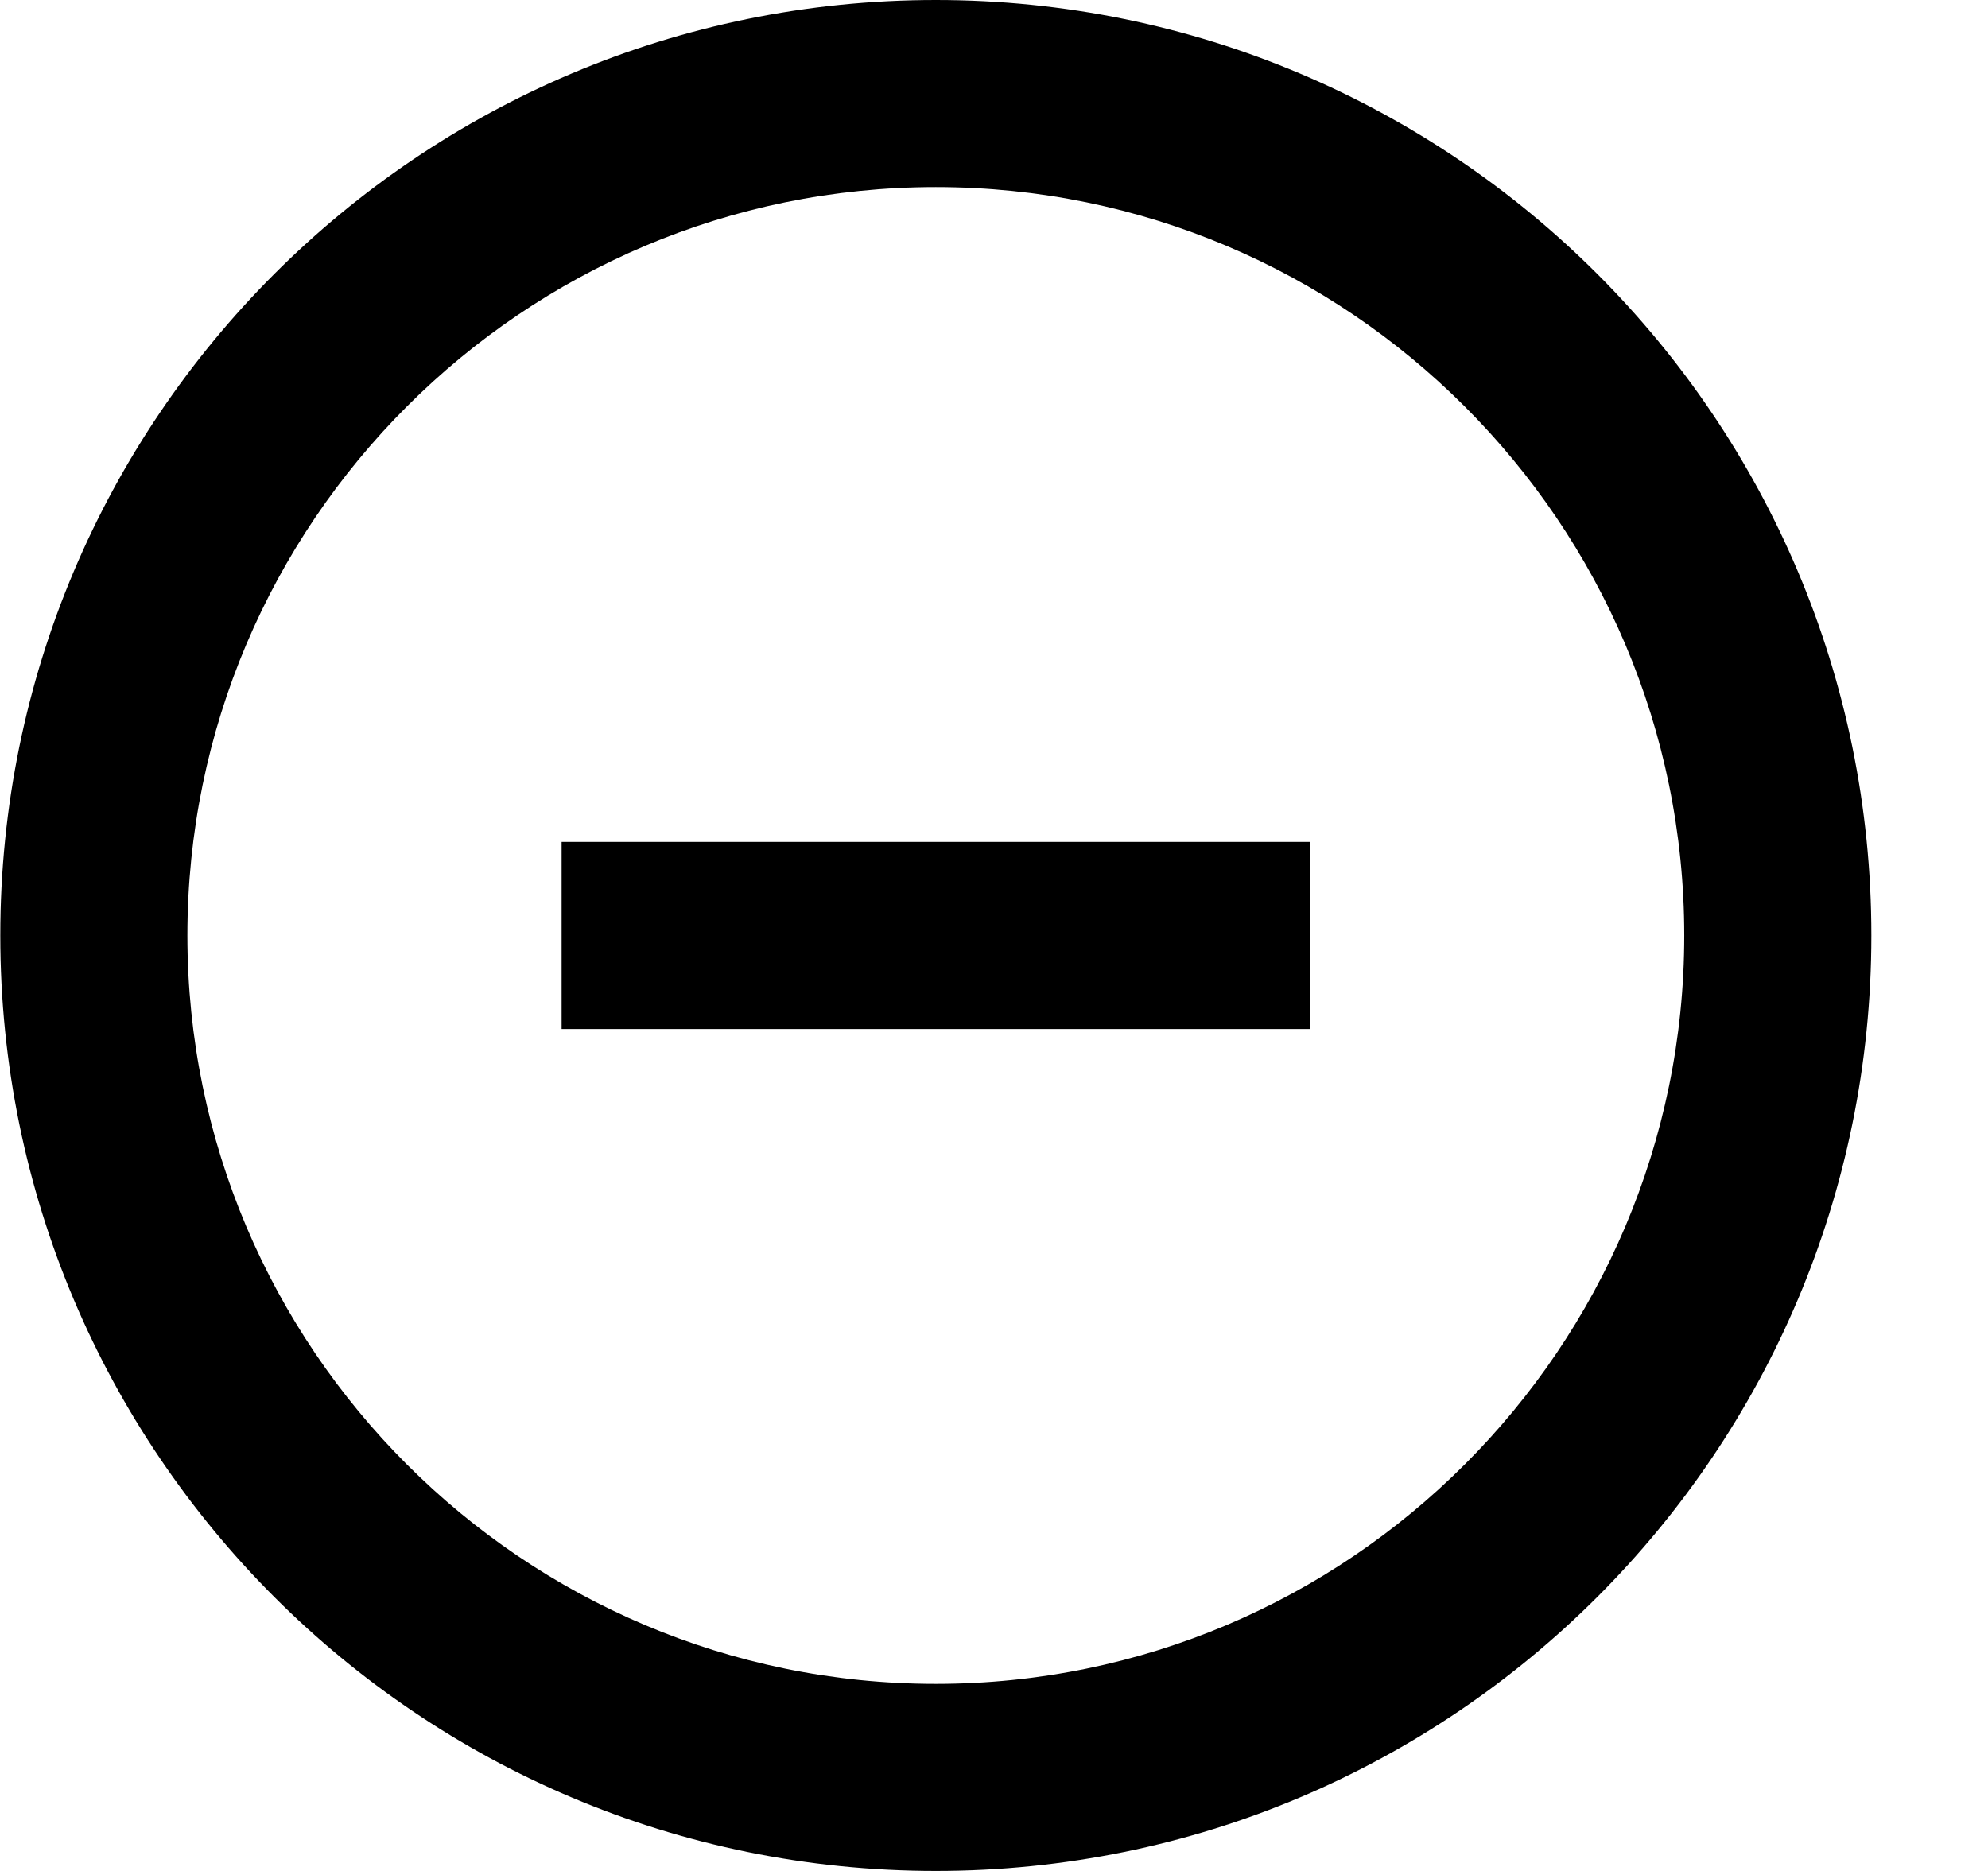 <!-- Generated by IcoMoon.io -->
<svg version="1.1" xmlns="http://www.w3.org/2000/svg" width="34" height="32" viewBox="0 0 34 32">
<title>as-minus_circle-1</title>
<path d="M9.605 17.6h12.8v-3.2h-12.8v3.2zM16.005 28.8c-7.059 0-12.8-5.742-12.8-12.8 0-7.059 5.741-12.8 12.8-12.8 7.058 0 12.8 5.741 12.8 12.8 0 7.058-5.742 12.8-12.8 12.8zM16.005 0c-8.837 0-16 7.163-16 16s7.163 16 16 16c8.835 0 16-7.163 16-16s-7.165-16-16-16z"></path>
</svg>
